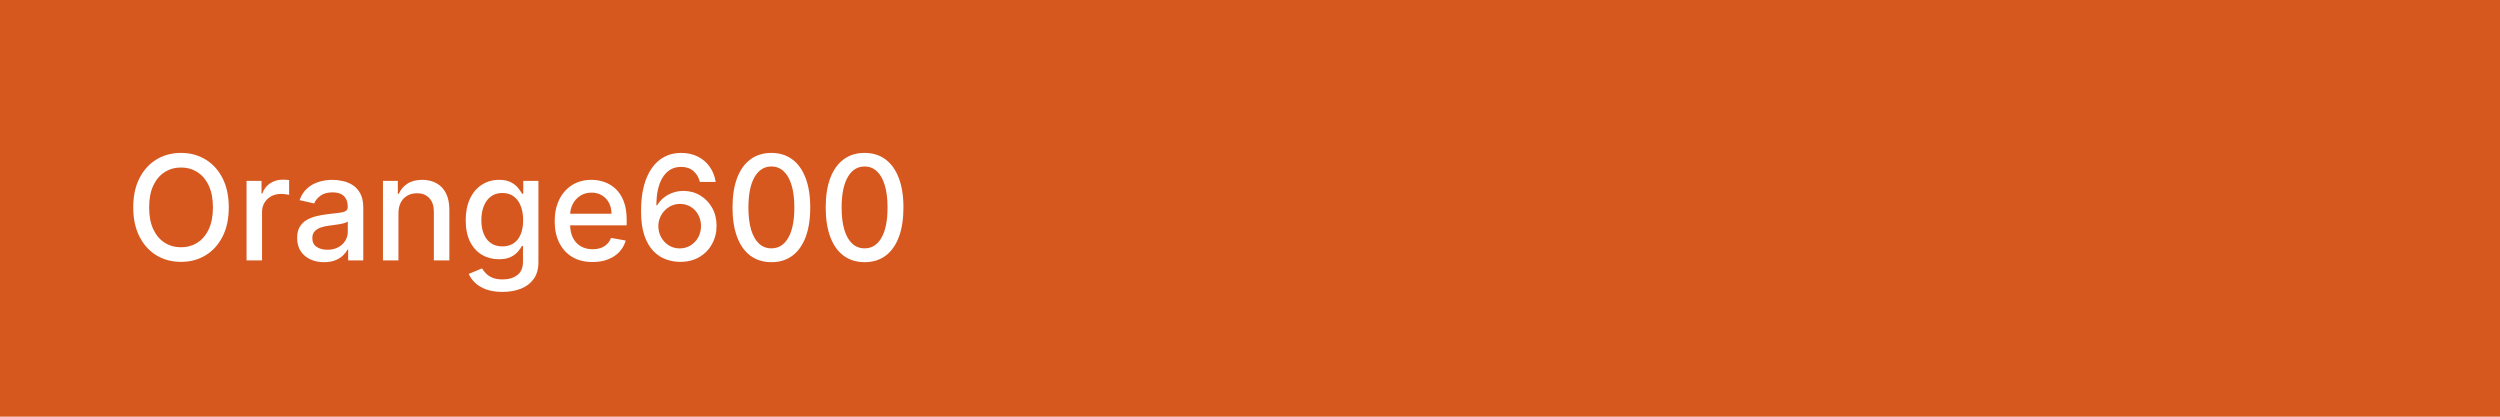 <svg width="240" height="40" viewBox="0 0 240 40" fill="none" xmlns="http://www.w3.org/2000/svg">
<rect width="240" height="40" fill="#D7581F"/>
<path d="M21.963 19.909C21.963 20.996 21.764 21.931 21.366 22.713C20.969 23.492 20.424 24.092 19.731 24.513C19.041 24.93 18.258 25.139 17.379 25.139C16.498 25.139 15.71 24.93 15.018 24.513C14.328 24.092 13.785 23.49 13.387 22.708C12.989 21.926 12.79 20.993 12.79 19.909C12.79 18.822 12.989 17.889 13.387 17.11C13.785 16.328 14.328 15.728 15.018 15.31C15.71 14.889 16.498 14.679 17.379 14.679C18.258 14.679 19.041 14.889 19.731 15.31C20.424 15.728 20.969 16.328 21.366 17.11C21.764 17.889 21.963 18.822 21.963 19.909ZM20.442 19.909C20.442 19.081 20.308 18.383 20.039 17.816C19.774 17.246 19.409 16.815 18.945 16.523C18.485 16.229 17.963 16.081 17.379 16.081C16.793 16.081 16.269 16.229 15.808 16.523C15.348 16.815 14.983 17.246 14.714 17.816C14.449 18.383 14.317 19.081 14.317 19.909C14.317 20.738 14.449 21.437 14.714 22.007C14.983 22.574 15.348 23.005 15.808 23.3C16.269 23.591 16.793 23.737 17.379 23.737C17.963 23.737 18.485 23.591 18.945 23.3C19.409 23.005 19.774 22.574 20.039 22.007C20.308 21.437 20.442 20.738 20.442 19.909ZM23.669 25V17.364H25.106V18.577H25.185C25.325 18.166 25.57 17.843 25.921 17.607C26.276 17.369 26.677 17.249 27.124 17.249C27.217 17.249 27.326 17.253 27.452 17.259C27.582 17.266 27.683 17.274 27.756 17.284V18.706C27.696 18.689 27.59 18.671 27.438 18.651C27.285 18.628 27.133 18.616 26.98 18.616C26.629 18.616 26.316 18.691 26.041 18.84C25.769 18.986 25.553 19.19 25.394 19.452C25.235 19.71 25.156 20.005 25.156 20.337V25H23.669ZM31.106 25.169C30.622 25.169 30.185 25.079 29.794 24.901C29.402 24.718 29.093 24.455 28.864 24.11C28.639 23.765 28.526 23.343 28.526 22.842C28.526 22.412 28.609 22.057 28.774 21.778C28.94 21.5 29.164 21.28 29.445 21.117C29.727 20.955 30.042 20.832 30.39 20.749C30.738 20.666 31.093 20.604 31.454 20.56C31.911 20.507 32.283 20.464 32.568 20.431C32.853 20.395 33.06 20.337 33.189 20.257C33.318 20.178 33.383 20.048 33.383 19.869V19.834C33.383 19.4 33.26 19.064 33.015 18.825C32.773 18.587 32.412 18.467 31.931 18.467C31.431 18.467 31.036 18.578 30.748 18.8C30.463 19.019 30.266 19.263 30.157 19.531L28.759 19.213C28.925 18.749 29.167 18.375 29.485 18.09C29.807 17.801 30.176 17.592 30.594 17.463C31.012 17.331 31.451 17.264 31.911 17.264C32.216 17.264 32.539 17.301 32.881 17.374C33.226 17.443 33.547 17.572 33.845 17.761C34.147 17.95 34.394 18.22 34.586 18.572C34.778 18.92 34.874 19.372 34.874 19.929V25H33.423V23.956H33.363C33.267 24.148 33.123 24.337 32.931 24.523C32.738 24.708 32.492 24.863 32.19 24.985C31.888 25.108 31.527 25.169 31.106 25.169ZM31.429 23.976C31.84 23.976 32.191 23.895 32.483 23.732C32.778 23.57 33.002 23.358 33.154 23.096C33.31 22.831 33.388 22.547 33.388 22.246V21.261C33.335 21.314 33.232 21.364 33.08 21.41C32.931 21.454 32.76 21.492 32.568 21.525C32.376 21.555 32.188 21.583 32.006 21.609C31.824 21.633 31.671 21.652 31.549 21.669C31.26 21.706 30.997 21.767 30.758 21.853C30.523 21.939 30.334 22.063 30.191 22.226C30.052 22.385 29.983 22.597 29.983 22.862C29.983 23.23 30.118 23.509 30.39 23.697C30.662 23.883 31.008 23.976 31.429 23.976ZM38.251 20.466V25H36.764V17.364H38.191V18.607H38.286C38.461 18.202 38.736 17.877 39.111 17.632C39.489 17.387 39.965 17.264 40.538 17.264C41.058 17.264 41.514 17.374 41.905 17.592C42.296 17.808 42.599 18.129 42.815 18.557C43.03 18.984 43.138 19.513 43.138 20.143V25H41.651V20.322C41.651 19.768 41.507 19.336 41.219 19.024C40.931 18.709 40.535 18.552 40.031 18.552C39.686 18.552 39.38 18.626 39.111 18.776C38.846 18.925 38.635 19.143 38.48 19.432C38.327 19.717 38.251 20.062 38.251 20.466ZM48.243 28.023C47.637 28.023 47.115 27.943 46.677 27.784C46.243 27.625 45.889 27.415 45.613 27.153C45.338 26.891 45.133 26.604 44.997 26.293L46.275 25.766C46.364 25.912 46.483 26.066 46.633 26.228C46.785 26.394 46.99 26.535 47.249 26.651C47.511 26.767 47.847 26.825 48.258 26.825C48.822 26.825 49.287 26.687 49.655 26.412C50.023 26.14 50.207 25.706 50.207 25.109V23.608H50.113C50.023 23.77 49.894 23.951 49.725 24.15C49.559 24.349 49.331 24.521 49.039 24.667C48.747 24.813 48.368 24.886 47.9 24.886C47.297 24.886 46.754 24.745 46.27 24.463C45.789 24.178 45.408 23.759 45.126 23.205C44.848 22.648 44.709 21.964 44.709 21.152C44.709 20.34 44.846 19.644 45.121 19.064C45.4 18.484 45.781 18.04 46.265 17.732C46.748 17.42 47.297 17.264 47.91 17.264C48.384 17.264 48.767 17.344 49.059 17.503C49.35 17.659 49.577 17.841 49.74 18.05C49.906 18.259 50.033 18.442 50.123 18.602H50.232V17.364H51.689V25.169C51.689 25.825 51.536 26.364 51.231 26.785C50.926 27.206 50.514 27.517 49.993 27.72C49.476 27.922 48.893 28.023 48.243 28.023ZM48.228 23.653C48.656 23.653 49.017 23.553 49.312 23.354C49.611 23.152 49.836 22.864 49.988 22.489C50.144 22.111 50.222 21.659 50.222 21.132C50.222 20.618 50.146 20.166 49.993 19.775C49.841 19.384 49.617 19.079 49.322 18.86C49.027 18.638 48.663 18.527 48.228 18.527C47.781 18.527 47.408 18.643 47.11 18.875C46.812 19.104 46.586 19.415 46.434 19.81C46.285 20.204 46.21 20.645 46.21 21.132C46.21 21.633 46.286 22.072 46.439 22.45C46.591 22.827 46.816 23.122 47.115 23.334C47.416 23.547 47.788 23.653 48.228 23.653ZM56.883 25.154C56.131 25.154 55.483 24.993 54.94 24.672C54.399 24.347 53.982 23.891 53.687 23.305C53.395 22.715 53.249 22.024 53.249 21.232C53.249 20.449 53.395 19.76 53.687 19.163C53.982 18.567 54.393 18.101 54.92 17.766C55.45 17.432 56.07 17.264 56.779 17.264C57.21 17.264 57.627 17.335 58.032 17.478C58.436 17.62 58.799 17.844 59.121 18.149C59.442 18.454 59.696 18.85 59.881 19.337C60.067 19.821 60.16 20.41 60.16 21.102V21.629H54.089V20.516H58.703C58.703 20.125 58.623 19.778 58.464 19.477C58.305 19.172 58.082 18.931 57.793 18.756C57.508 18.58 57.173 18.492 56.789 18.492C56.371 18.492 56.007 18.595 55.695 18.8C55.387 19.003 55.148 19.268 54.979 19.596C54.814 19.921 54.731 20.274 54.731 20.655V21.525C54.731 22.035 54.82 22.47 54.999 22.827C55.181 23.185 55.435 23.459 55.76 23.648C56.085 23.833 56.464 23.926 56.898 23.926C57.18 23.926 57.437 23.886 57.669 23.807C57.901 23.724 58.102 23.601 58.27 23.439C58.44 23.276 58.569 23.076 58.658 22.837L60.065 23.091C59.953 23.505 59.75 23.868 59.459 24.18C59.17 24.488 58.807 24.728 58.37 24.901C57.936 25.07 57.44 25.154 56.883 25.154ZM65.254 25.139C64.8 25.133 64.352 25.05 63.911 24.891C63.474 24.732 63.076 24.466 62.718 24.095C62.36 23.724 62.074 23.225 61.858 22.599C61.646 21.972 61.54 21.19 61.54 20.252C61.54 19.364 61.628 18.575 61.804 17.886C61.983 17.196 62.239 16.615 62.574 16.141C62.909 15.663 63.313 15.3 63.787 15.052C64.261 14.803 64.793 14.679 65.383 14.679C65.99 14.679 66.528 14.798 66.999 15.037C67.469 15.276 67.851 15.605 68.142 16.026C68.437 16.447 68.625 16.926 68.704 17.463H67.188C67.085 17.039 66.881 16.692 66.576 16.424C66.271 16.155 65.874 16.021 65.383 16.021C64.637 16.021 64.056 16.346 63.638 16.996C63.224 17.645 63.015 18.549 63.012 19.705H63.086C63.262 19.417 63.477 19.172 63.733 18.97C63.991 18.764 64.279 18.607 64.598 18.497C64.919 18.384 65.257 18.328 65.612 18.328C66.202 18.328 66.735 18.472 67.213 18.761C67.693 19.046 68.076 19.44 68.361 19.944C68.646 20.448 68.789 21.024 68.789 21.674C68.789 22.324 68.641 22.912 68.346 23.439C68.055 23.966 67.644 24.384 67.113 24.692C66.583 24.997 65.963 25.146 65.254 25.139ZM65.249 23.847C65.64 23.847 65.99 23.75 66.298 23.558C66.606 23.366 66.85 23.108 67.029 22.783C67.208 22.458 67.297 22.095 67.297 21.694C67.297 21.303 67.209 20.947 67.034 20.625C66.861 20.303 66.623 20.048 66.318 19.859C66.016 19.671 65.671 19.576 65.284 19.576C64.989 19.576 64.715 19.632 64.463 19.745C64.215 19.858 63.996 20.014 63.807 20.212C63.618 20.411 63.469 20.64 63.36 20.898C63.254 21.154 63.201 21.424 63.201 21.709C63.201 22.09 63.288 22.443 63.464 22.768C63.643 23.093 63.887 23.354 64.195 23.553C64.507 23.749 64.858 23.847 65.249 23.847ZM74.054 25.169C73.269 25.166 72.598 24.959 72.041 24.548C71.484 24.137 71.058 23.538 70.763 22.753C70.468 21.967 70.321 21.021 70.321 19.914C70.321 18.81 70.468 17.867 70.763 17.085C71.061 16.303 71.489 15.706 72.046 15.296C72.606 14.884 73.275 14.679 74.054 14.679C74.833 14.679 75.501 14.886 76.058 15.3C76.615 15.711 77.041 16.308 77.336 17.09C77.634 17.869 77.783 18.81 77.783 19.914C77.783 21.024 77.635 21.972 77.341 22.758C77.046 23.54 76.62 24.138 76.063 24.553C75.506 24.963 74.837 25.169 74.054 25.169ZM74.054 23.842C74.744 23.842 75.282 23.505 75.67 22.832C76.061 22.16 76.257 21.187 76.257 19.914C76.257 19.069 76.167 18.355 75.988 17.771C75.813 17.185 75.559 16.741 75.228 16.439C74.9 16.134 74.508 15.982 74.054 15.982C73.368 15.982 72.83 16.32 72.439 16.996C72.047 17.672 71.85 18.645 71.847 19.914C71.847 20.762 71.935 21.48 72.11 22.067C72.289 22.65 72.543 23.093 72.871 23.394C73.199 23.692 73.594 23.842 74.054 23.842ZM83.001 25.169C82.216 25.166 81.545 24.959 80.988 24.548C80.431 24.137 80.005 23.538 79.71 22.753C79.415 21.967 79.268 21.021 79.268 19.914C79.268 18.81 79.415 17.867 79.71 17.085C80.008 16.303 80.436 15.706 80.993 15.296C81.553 14.884 82.222 14.679 83.001 14.679C83.78 14.679 84.448 14.886 85.005 15.3C85.562 15.711 85.988 16.308 86.283 17.09C86.581 17.869 86.73 18.81 86.73 19.914C86.73 21.024 86.583 21.972 86.288 22.758C85.993 23.54 85.567 24.138 85.01 24.553C84.453 24.963 83.784 25.169 83.001 25.169ZM83.001 23.842C83.691 23.842 84.229 23.505 84.617 22.832C85.008 22.16 85.204 21.187 85.204 19.914C85.204 19.069 85.114 18.355 84.935 17.771C84.76 17.185 84.506 16.741 84.175 16.439C83.847 16.134 83.456 15.982 83.001 15.982C82.315 15.982 81.777 16.32 81.386 16.996C80.995 17.672 80.797 18.645 80.794 19.914C80.794 20.762 80.882 21.48 81.058 22.067C81.237 22.65 81.49 23.093 81.818 23.394C82.146 23.692 82.541 23.842 83.001 23.842Z" fill="white"/>
</svg>
